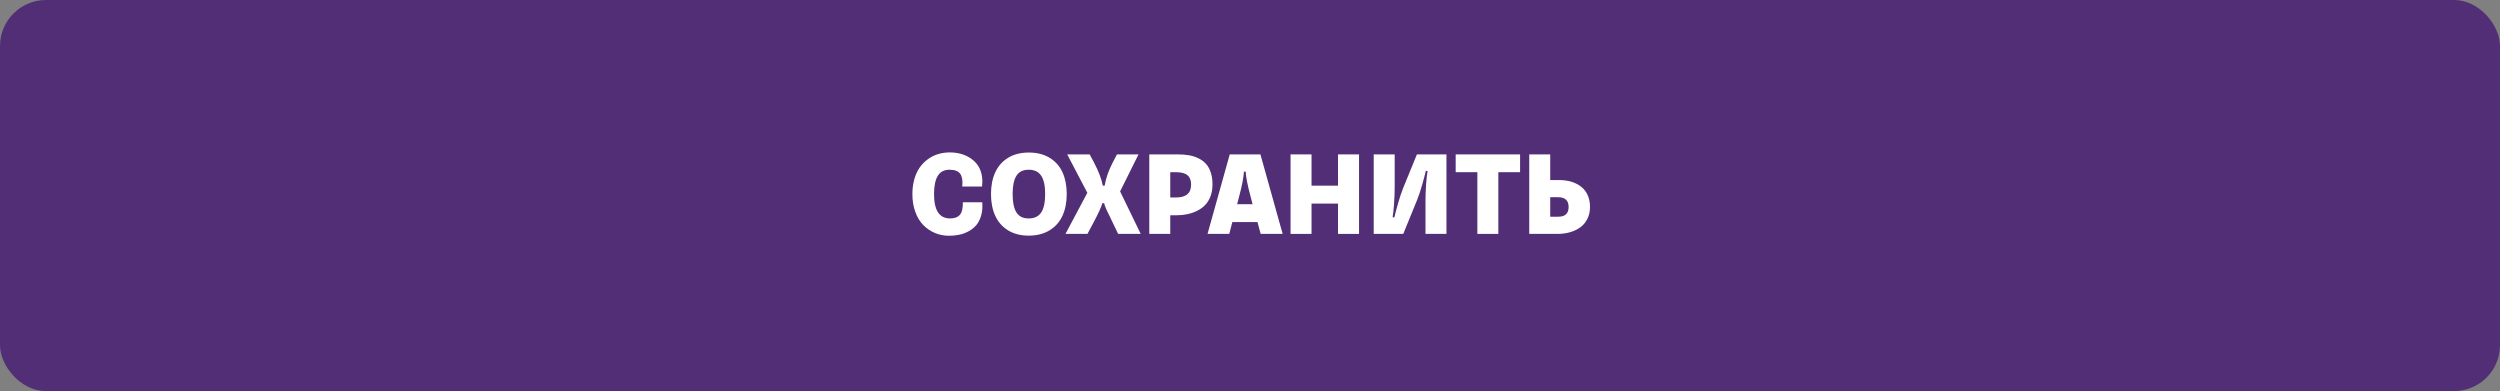 <?xml version="1.0" encoding="UTF-8"?>
<svg width="652px" height="102px" viewBox="0 0 652 102" version="1.1" xmlns="http://www.w3.org/2000/svg" xmlns:xlink="http://www.w3.org/1999/xlink">
    <rect x="0" y="0" width="652" height="102" fill="#808080" stroke="none"/>
    <title>settings</title>
    <defs>
        <radialGradient cx="50%" cy="50%" fx="50%" fy="50%" r="236.869%" gradientTransform="translate(0.5, 0.5), scale(0.156, 1), translate(-0.5, -0.5)" id="radialGradient-1">
            <stop stop-color="#FFFFFF" offset="0%"></stop>
            <stop stop-color="#000000" offset="100%"></stop>
        </radialGradient>
        <radialGradient cx="50%" cy="50%" fx="50%" fy="50%" r="236.869%" gradientTransform="translate(0.5, 0.5), scale(0.156, 1), translate(-0.5, -0.5)" id="radialGradient-2">
            <stop stop-color="#522E77" offset="0%"></stop>
            <stop stop-color="#522E77" offset="100%"></stop>
        </radialGradient>
    </defs>
    <g id="Page-1" stroke="none" stroke-width="1" fill="none" fill-rule="evenodd">
        <g id="settings">
            <g id="register" fill="url(#radialGradient-2)">
                <rect id="Rectangle-Copy-5" x="0" y="0" width="652" height="102" rx="12"></rect>
            </g>
            <g id="СОХРАНИТЬ-Copy" transform="translate(237.953, 39.75)" fill="#FFFFFF" fill-rule="nonzero">
                <path d="M18.219,13 C18.323,14.292 18.227,15.448 17.93,16.469 C17.633,17.49 17.208,18.323 16.656,18.969 C16.104,19.615 15.432,20.151 14.641,20.578 C13.849,21.005 13.034,21.305 12.195,21.477 C11.357,21.648 10.474,21.734 9.547,21.734 C8.255,21.734 7.036,21.495 5.891,21.016 C4.745,20.536 3.732,19.852 2.852,18.961 C1.971,18.07 1.276,16.927 0.766,15.531 C0.255,14.135 0,12.583 0,10.875 C0,9.458 0.169,8.156 0.508,6.969 C0.846,5.781 1.318,4.763 1.922,3.914 C2.526,3.065 3.24,2.344 4.062,1.75 C4.885,1.156 5.776,0.716 6.734,0.43 C7.693,0.143 8.703,0 9.766,0 C10.682,0 11.573,0.107 12.438,0.32 C13.302,0.534 14.117,0.875 14.883,1.344 C15.648,1.812 16.299,2.385 16.836,3.062 C17.372,3.74 17.766,4.578 18.016,5.578 C18.266,6.578 18.312,7.682 18.156,8.891 L13,8.891 C13.167,7.432 12.997,6.339 12.492,5.609 C11.987,4.88 11.047,4.516 9.672,4.516 C8.276,4.516 7.255,5.055 6.609,6.133 C5.964,7.211 5.641,8.792 5.641,10.875 C5.641,15.104 7.036,17.219 9.828,17.219 C10.984,17.219 11.836,16.904 12.383,16.273 C12.93,15.643 13.188,14.552 13.156,13 L18.219,13 Z" id="Path"></path>
                <path d="M30.328,21.703 C28.224,21.703 26.424,21.24 24.93,20.312 C23.435,19.385 22.323,18.115 21.594,16.5 C20.865,14.885 20.5,13 20.5,10.844 C20.5,8.698 20.867,6.82 21.602,5.211 C22.336,3.602 23.451,2.336 24.945,1.414 C26.44,0.492 28.245,0.031 30.359,0.031 C32.484,0.031 34.299,0.492 35.805,1.414 C37.31,2.336 38.427,3.602 39.156,5.211 C39.885,6.82 40.25,8.698 40.25,10.844 C40.25,13 39.883,14.885 39.148,16.5 C38.414,18.115 37.292,19.385 35.781,20.312 C34.271,21.24 32.453,21.703 30.328,21.703 Z M30.328,17.219 C31.818,17.219 32.906,16.698 33.594,15.656 C34.281,14.615 34.625,13.01 34.625,10.844 C34.625,8.708 34.281,7.12 33.594,6.078 C32.906,5.036 31.818,4.516 30.328,4.516 C28.87,4.516 27.807,5.034 27.141,6.07 C26.474,7.107 26.141,8.698 26.141,10.844 C26.141,13.01 26.471,14.615 27.133,15.656 C27.794,16.698 28.859,17.219 30.328,17.219 Z" id="Shape"></path>
                <path d="M58.969,0.516 L54.172,10.172 L59.547,21.25 L53.656,21.25 L52.031,17.859 C51.927,17.641 51.784,17.341 51.602,16.961 C51.419,16.581 51.281,16.297 51.188,16.109 C51.094,15.922 50.977,15.682 50.836,15.391 C50.695,15.099 50.589,14.867 50.516,14.695 C50.443,14.523 50.367,14.339 50.289,14.141 C50.211,13.943 50.151,13.773 50.109,13.633 C50.068,13.492 50.036,13.365 50.016,13.25 L49.531,13.25 C49.26,14.24 48.536,15.839 47.359,18.047 L45.656,21.25 L39.922,21.25 L45.625,10.531 L40.375,0.516 L46.234,0.516 L47.359,2.625 C48.578,4.958 49.344,6.974 49.656,8.672 L50.141,8.672 C50.443,6.776 51.146,4.76 52.25,2.625 L53.344,0.516 L58.969,0.516 Z" id="Path"></path>
                <path d="M61.781,0.516 L69.234,0.516 C70.307,0.516 71.286,0.594 72.172,0.75 C73.057,0.906 73.883,1.174 74.648,1.555 C75.414,1.935 76.06,2.419 76.586,3.008 C77.112,3.596 77.523,4.344 77.82,5.25 C78.117,6.156 78.266,7.193 78.266,8.359 C78.266,9.703 78.026,10.893 77.547,11.93 C77.068,12.966 76.398,13.805 75.539,14.445 C74.68,15.086 73.682,15.57 72.547,15.898 C71.411,16.227 70.156,16.391 68.781,16.391 L67.25,16.391 L67.25,21.25 L61.781,21.25 L61.781,0.516 Z M68.75,5.156 L67.25,5.156 L67.25,11.75 L68.781,11.75 C71.385,11.75 72.688,10.63 72.688,8.391 C72.688,7.286 72.37,6.471 71.734,5.945 C71.099,5.419 70.104,5.156 68.75,5.156 Z" id="Shape"></path>
                <path d="M90.828,21.25 L90,18.172 L83.438,18.172 L82.641,21.25 L76.969,21.25 L82.766,0.516 L90.766,0.516 L96.562,21.25 L90.828,21.25 Z M86.922,5 L86.469,5 C86.375,6.521 85.974,8.62 85.266,11.297 L84.688,13.5 L88.719,13.5 L88.141,11.297 C87.38,8.443 86.974,6.344 86.922,5 Z" id="Shape"></path>
                <polygon id="Path" points="111 0.516 116.484 0.516 116.484 21.25 111 21.25 111 13.344 104.094 13.344 104.094 21.25 98.625 21.25 98.625 0.516 104.094 0.516 104.094 8.672 111 8.672"></polygon>
                <path d="M133.812,21.25 L133.812,12.766 C133.812,11.266 133.87,9.747 133.984,8.211 C134.099,6.674 134.224,5.557 134.359,4.859 L133.906,4.797 C133.677,5.776 133.349,7.018 132.922,8.523 C132.495,10.029 132.057,11.339 131.609,12.453 L128.016,21.25 L120.312,21.25 L120.312,0.516 L125.781,0.516 L125.781,9 C125.781,10.49 125.724,12.003 125.609,13.539 C125.495,15.076 125.37,16.193 125.234,16.891 L125.688,16.969 C125.917,15.99 126.245,14.747 126.672,13.242 C127.099,11.737 127.536,10.427 127.984,9.312 L131.578,0.516 L139.281,0.516 L139.281,21.25 L133.812,21.25 Z" id="Path"></path>
                <polygon id="Path" points="152.812 21.25 147.344 21.25 147.344 5.156 141.688 5.156 141.688 0.516 158.484 0.516 158.484 5.156 152.812 5.156"></polygon>
                <path d="M160.875,0.516 L166.344,0.516 L166.344,7.203 L168.656,7.203 C169.51,7.203 170.323,7.284 171.094,7.445 C171.865,7.607 172.596,7.867 173.289,8.227 C173.982,8.586 174.578,9.031 175.078,9.562 C175.578,10.094 175.977,10.755 176.273,11.547 C176.57,12.339 176.719,13.224 176.719,14.203 C176.719,15.359 176.495,16.393 176.047,17.305 C175.599,18.216 174.984,18.956 174.203,19.523 C173.422,20.091 172.526,20.521 171.516,20.812 C170.505,21.104 169.411,21.25 168.234,21.25 L160.875,21.25 L160.875,0.516 Z M168.484,11.688 L166.344,11.688 L166.344,16.766 L168.453,16.766 C170.245,16.766 171.141,15.922 171.141,14.234 C171.141,13.38 170.909,12.742 170.445,12.32 C169.982,11.898 169.328,11.688 168.484,11.688 Z" id="Shape"></path>
            </g>
        </g>
    </g>
</svg>